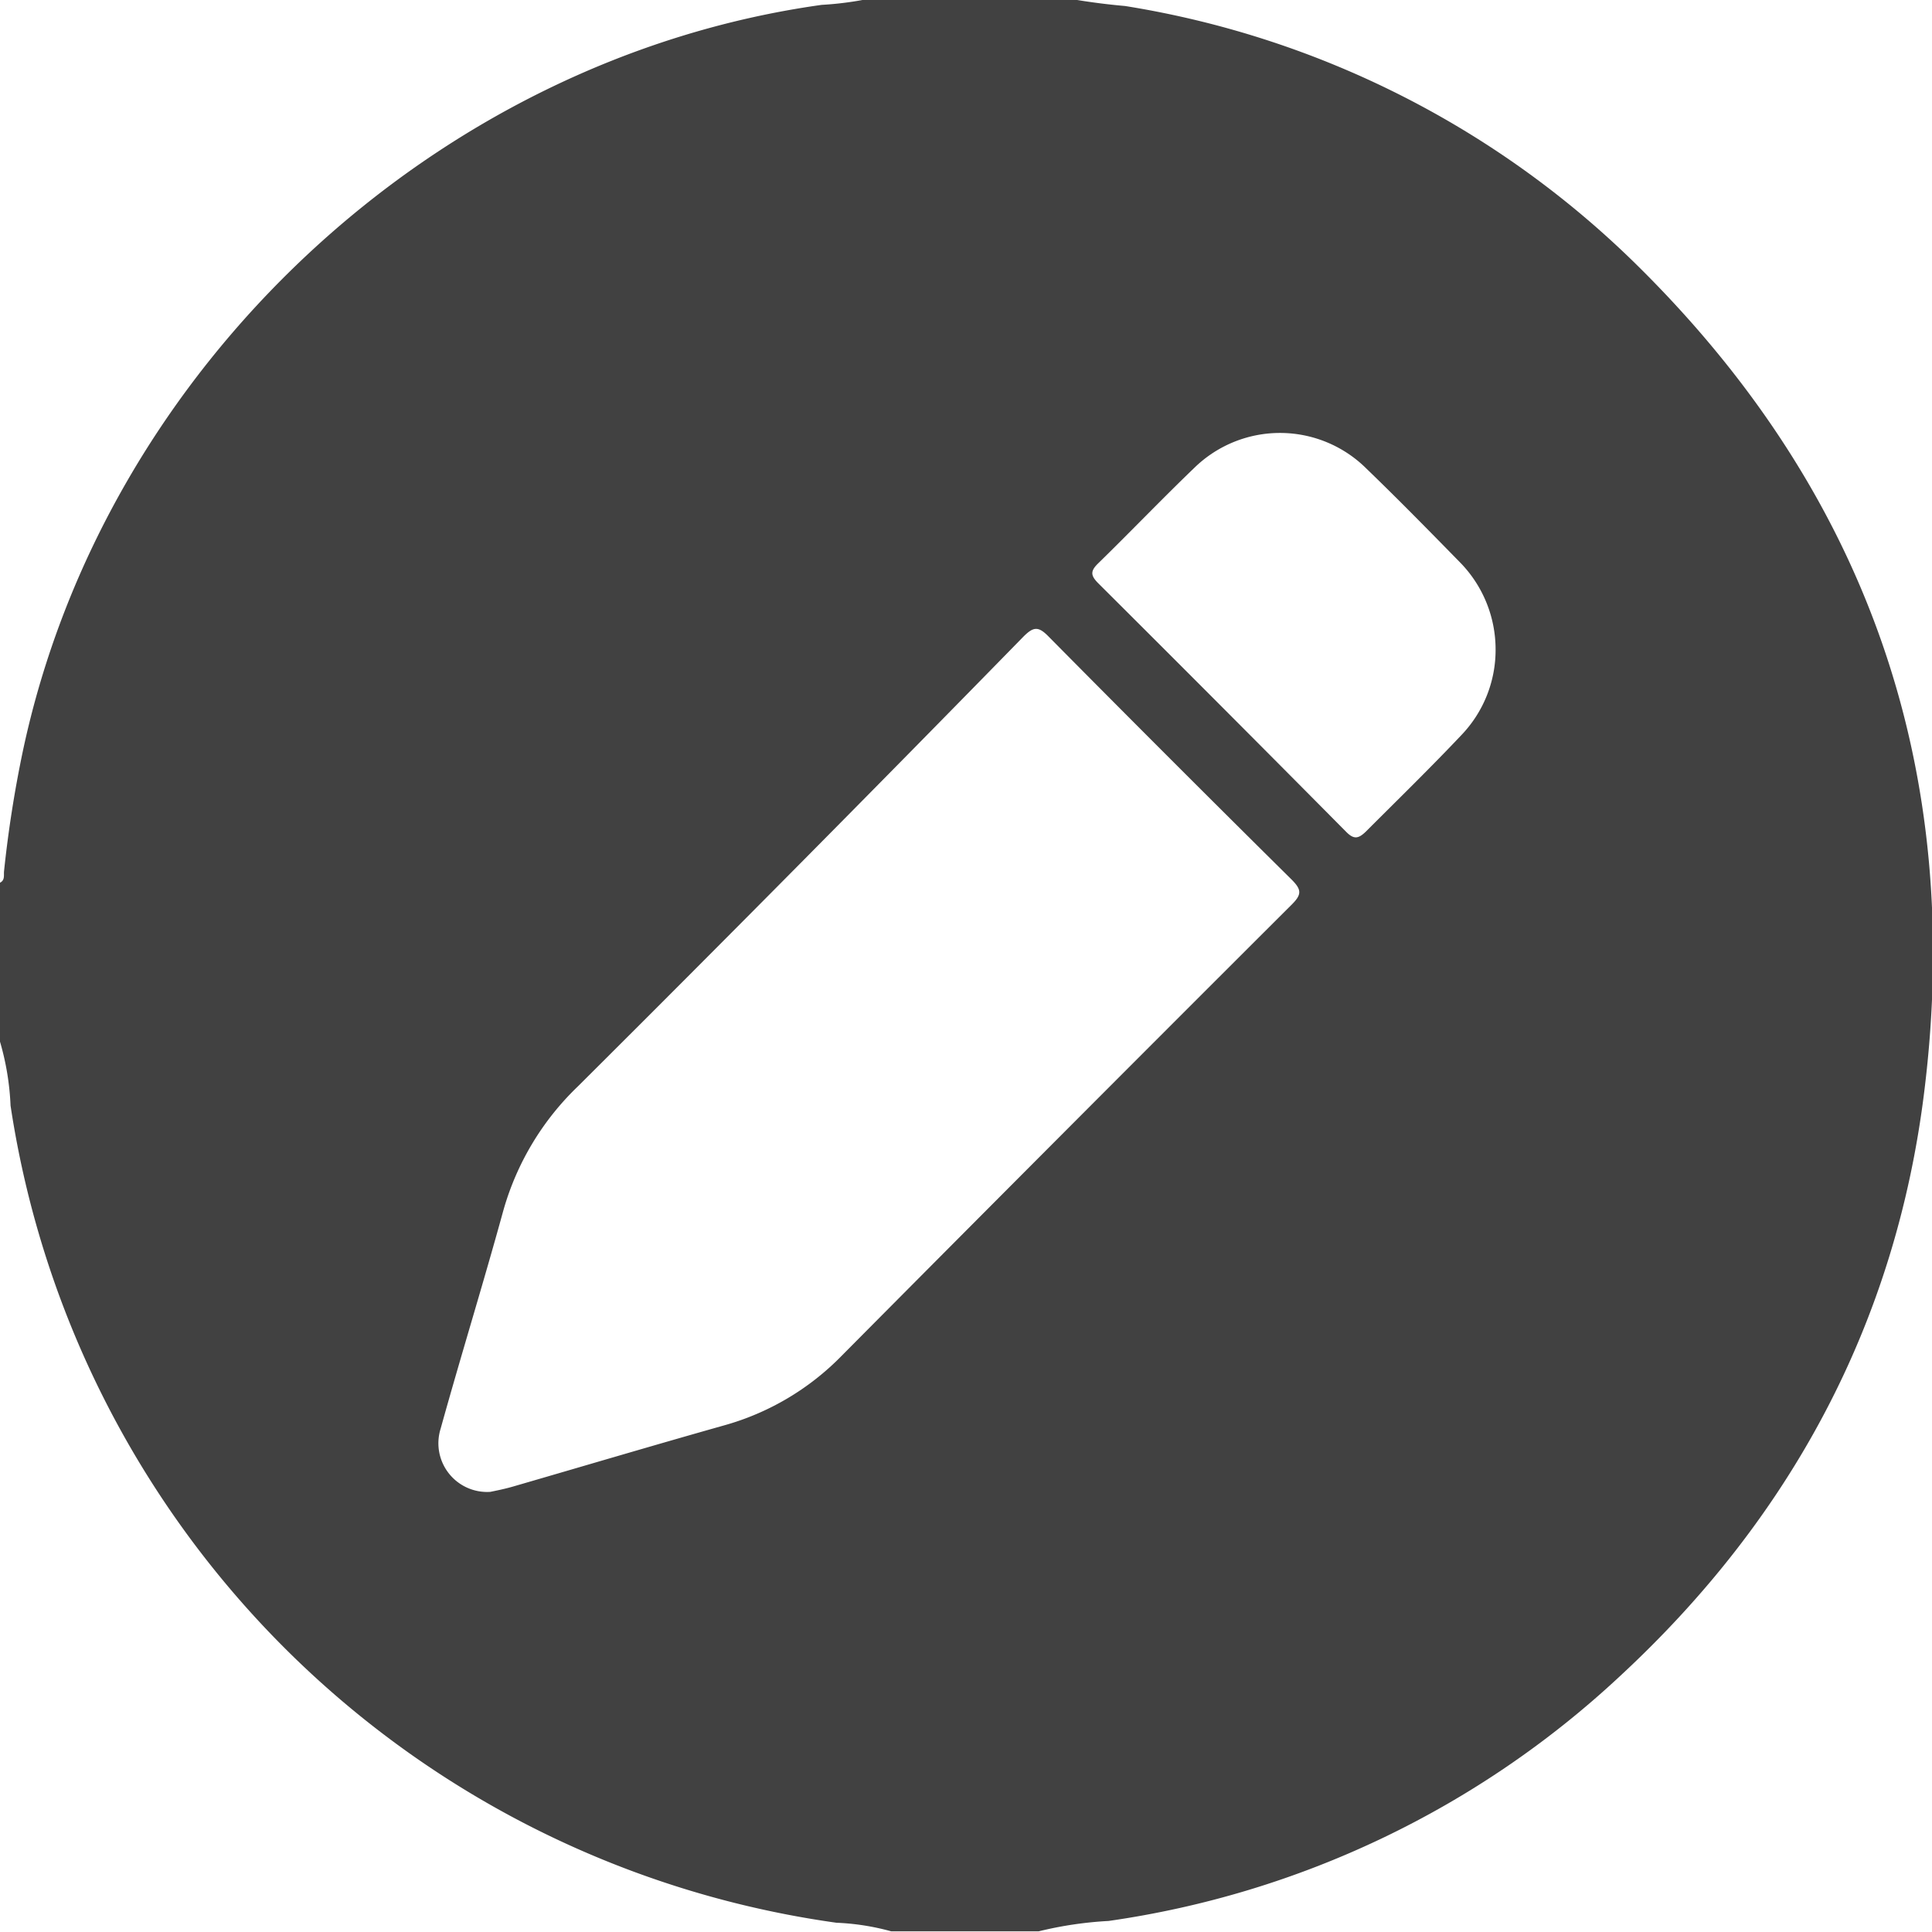 <svg id="Layer_1" data-name="Layer 1" xmlns="http://www.w3.org/2000/svg" viewBox="0 0 119 119"><defs><style>.cls-1{fill:#414141;}</style></defs><path class="cls-1" d="M54.9-.41h9.3a40.28,40.28,0,0,0,5.1.78,57.91,57.91,0,0,1,31.62,16.05c14.15,14,20.06,31.09,17.6,50.84-1.76,14.24-8.22,26.25-18.76,36a58.21,58.21,0,0,1-31.48,15.06,23.24,23.24,0,0,0-4.31.64H54.9a14.88,14.88,0,0,0-3.38-.53A59.83,59.83,0,0,1,.65,68.1,16.47,16.47,0,0,0,0,64.16V54.37c.32-.16.22-.47.25-.72A72.91,72.91,0,0,1,1.4,46.3c5-23.63,25.33-42.66,49.21-46A20.17,20.17,0,0,0,54.9-.41ZM30.2,91.89c.29-.06.86-.17,1.41-.33,4.31-1.25,8.62-2.53,12.94-3.75a16.21,16.21,0,0,0,7.31-4.32Q65.68,69.57,79.57,55.71c.62-.62.6-.91,0-1.52q-7.53-7.45-15-15c-.62-.63-.92-.58-1.51,0C54,48.46,44.82,57.73,35.61,66.9A17,17,0,0,0,31,74.57C29.77,79.05,28.39,83.5,27.14,88A3,3,0,0,0,30.2,91.89ZM92.12,40a7.66,7.66,0,0,0-2.2-5.37c-1.9-1.94-3.8-3.88-5.75-5.76a7.55,7.55,0,0,0-10.6-.06c-2,1.92-3.94,3.95-5.94,5.9-.48.47-.45.74,0,1.2q7.67,7.64,15.28,15.32c.48.49.76.43,1.21,0,2-2,4-3.95,5.89-5.95A7.58,7.58,0,0,0,92.12,40Z"/></svg>